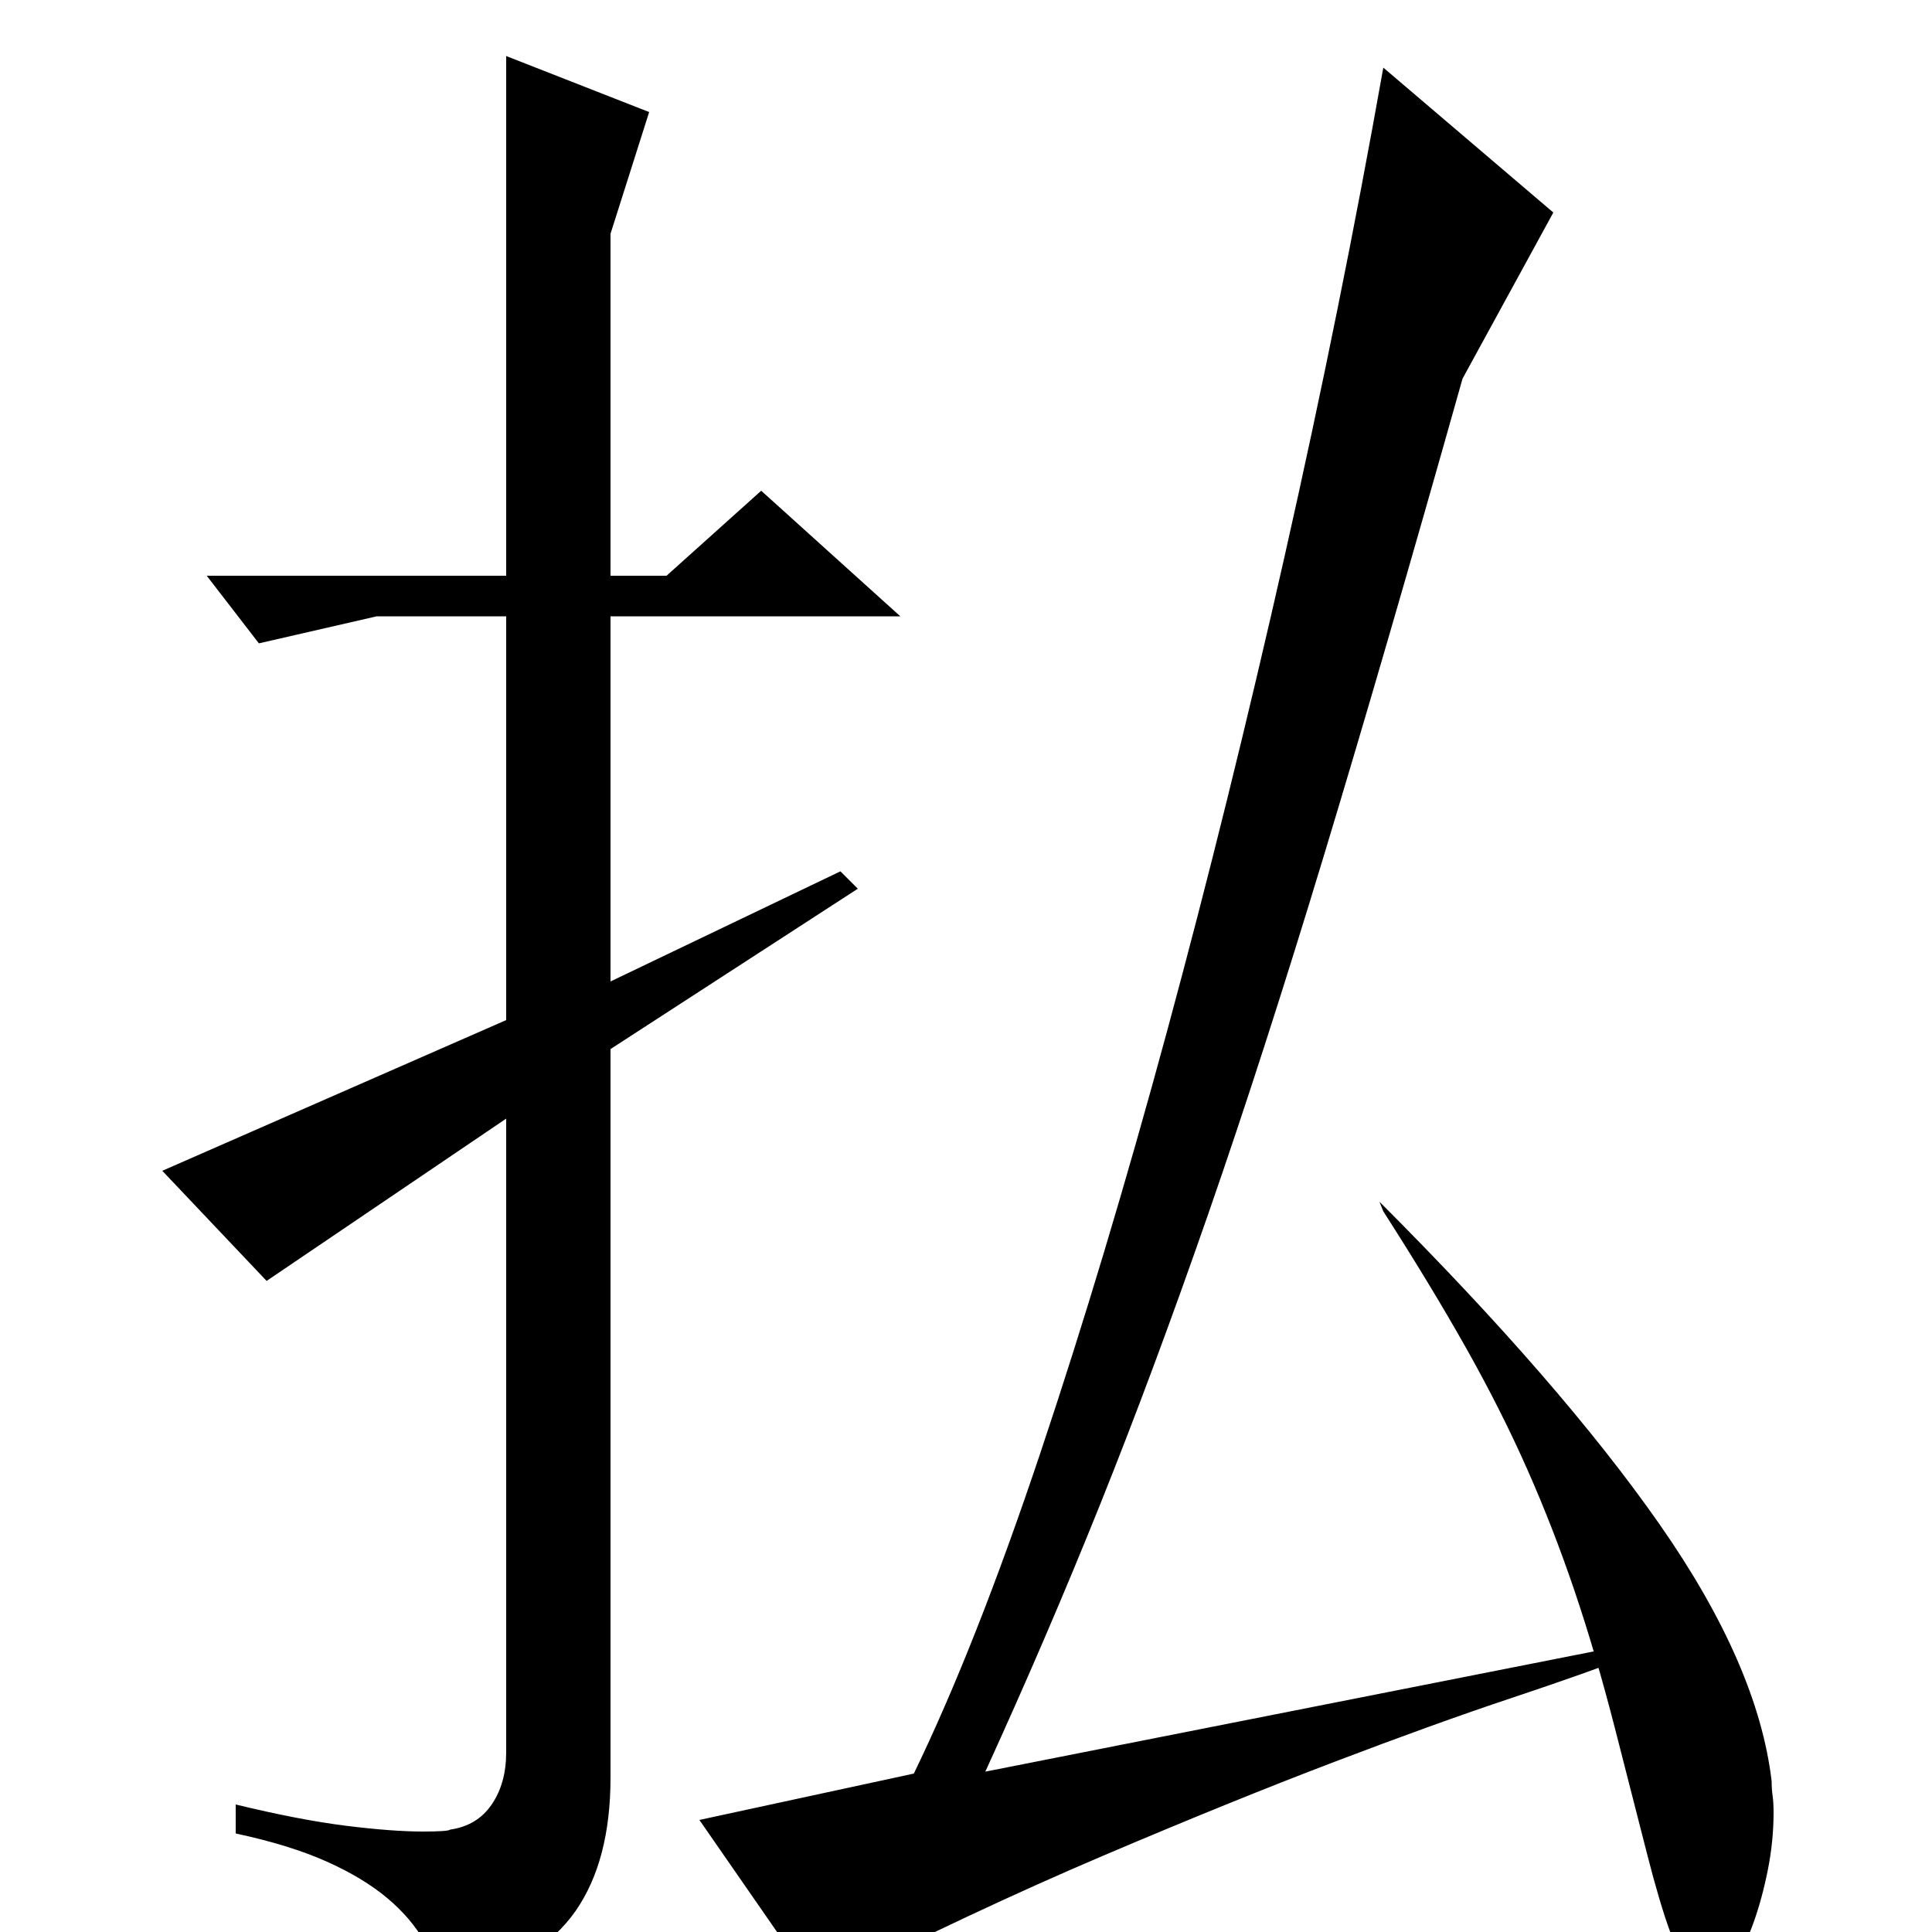 <?xml version="1.0" standalone="no"?>
<!DOCTYPE svg PUBLIC "-//W3C//DTD SVG 1.1//EN" "http://www.w3.org/Graphics/SVG/1.1/DTD/svg11.dtd" >
<svg xmlns="http://www.w3.org/2000/svg" xmlns:xlink="http://www.w3.org/1999/xlink" version="1.1" viewBox="0 -200 1000 1000">
  <g transform="matrix(1 0 0 -1 0 800)">
   <path fill="currentColor"
d="M844 149l3 -5q-26 -10 -65 -23t-91.5 -33t-119.5 -48.5t-148 -69.5l-61 88l111 24q32 66 65.5 166t65.5 218t61 246.5t51 252.5l88 -75l-47 -86q-40 -142 -71.5 -246t-60 -186t-56 -150.5t-59.5 -138.5zM836 105q-10 39 -21 71.5t-24.5 63t-31.5 62.5t-43 71l-2 5
q94 -94 145 -167t58 -133q0 -4 0.5 -7.5t0.5 -8.5q0 -15 -3 -30t-7.5 -27.5t-10.5 -21t-12 -9.5q-6 0 -10.5 5.5t-10 20.5t-12 40.5t-16.5 64.5zM316 457v-377q0 -43 -18 -69t-66 -44q-5 15 -12 27.5t-19.5 23t-31.5 19t-47 14.5v15q33 -8 57 -11t40 -3q13 0 14 1
q14 2 21.5 13t7.5 27v328l-124 -84l-54 57l178 78v209h-67l-61 -14l-27 35h155v269l74 -29l-20 -63v-177h29l49 44l72 -65h-150v-189l119 57l9 -9z" />
  </g>

</svg>
